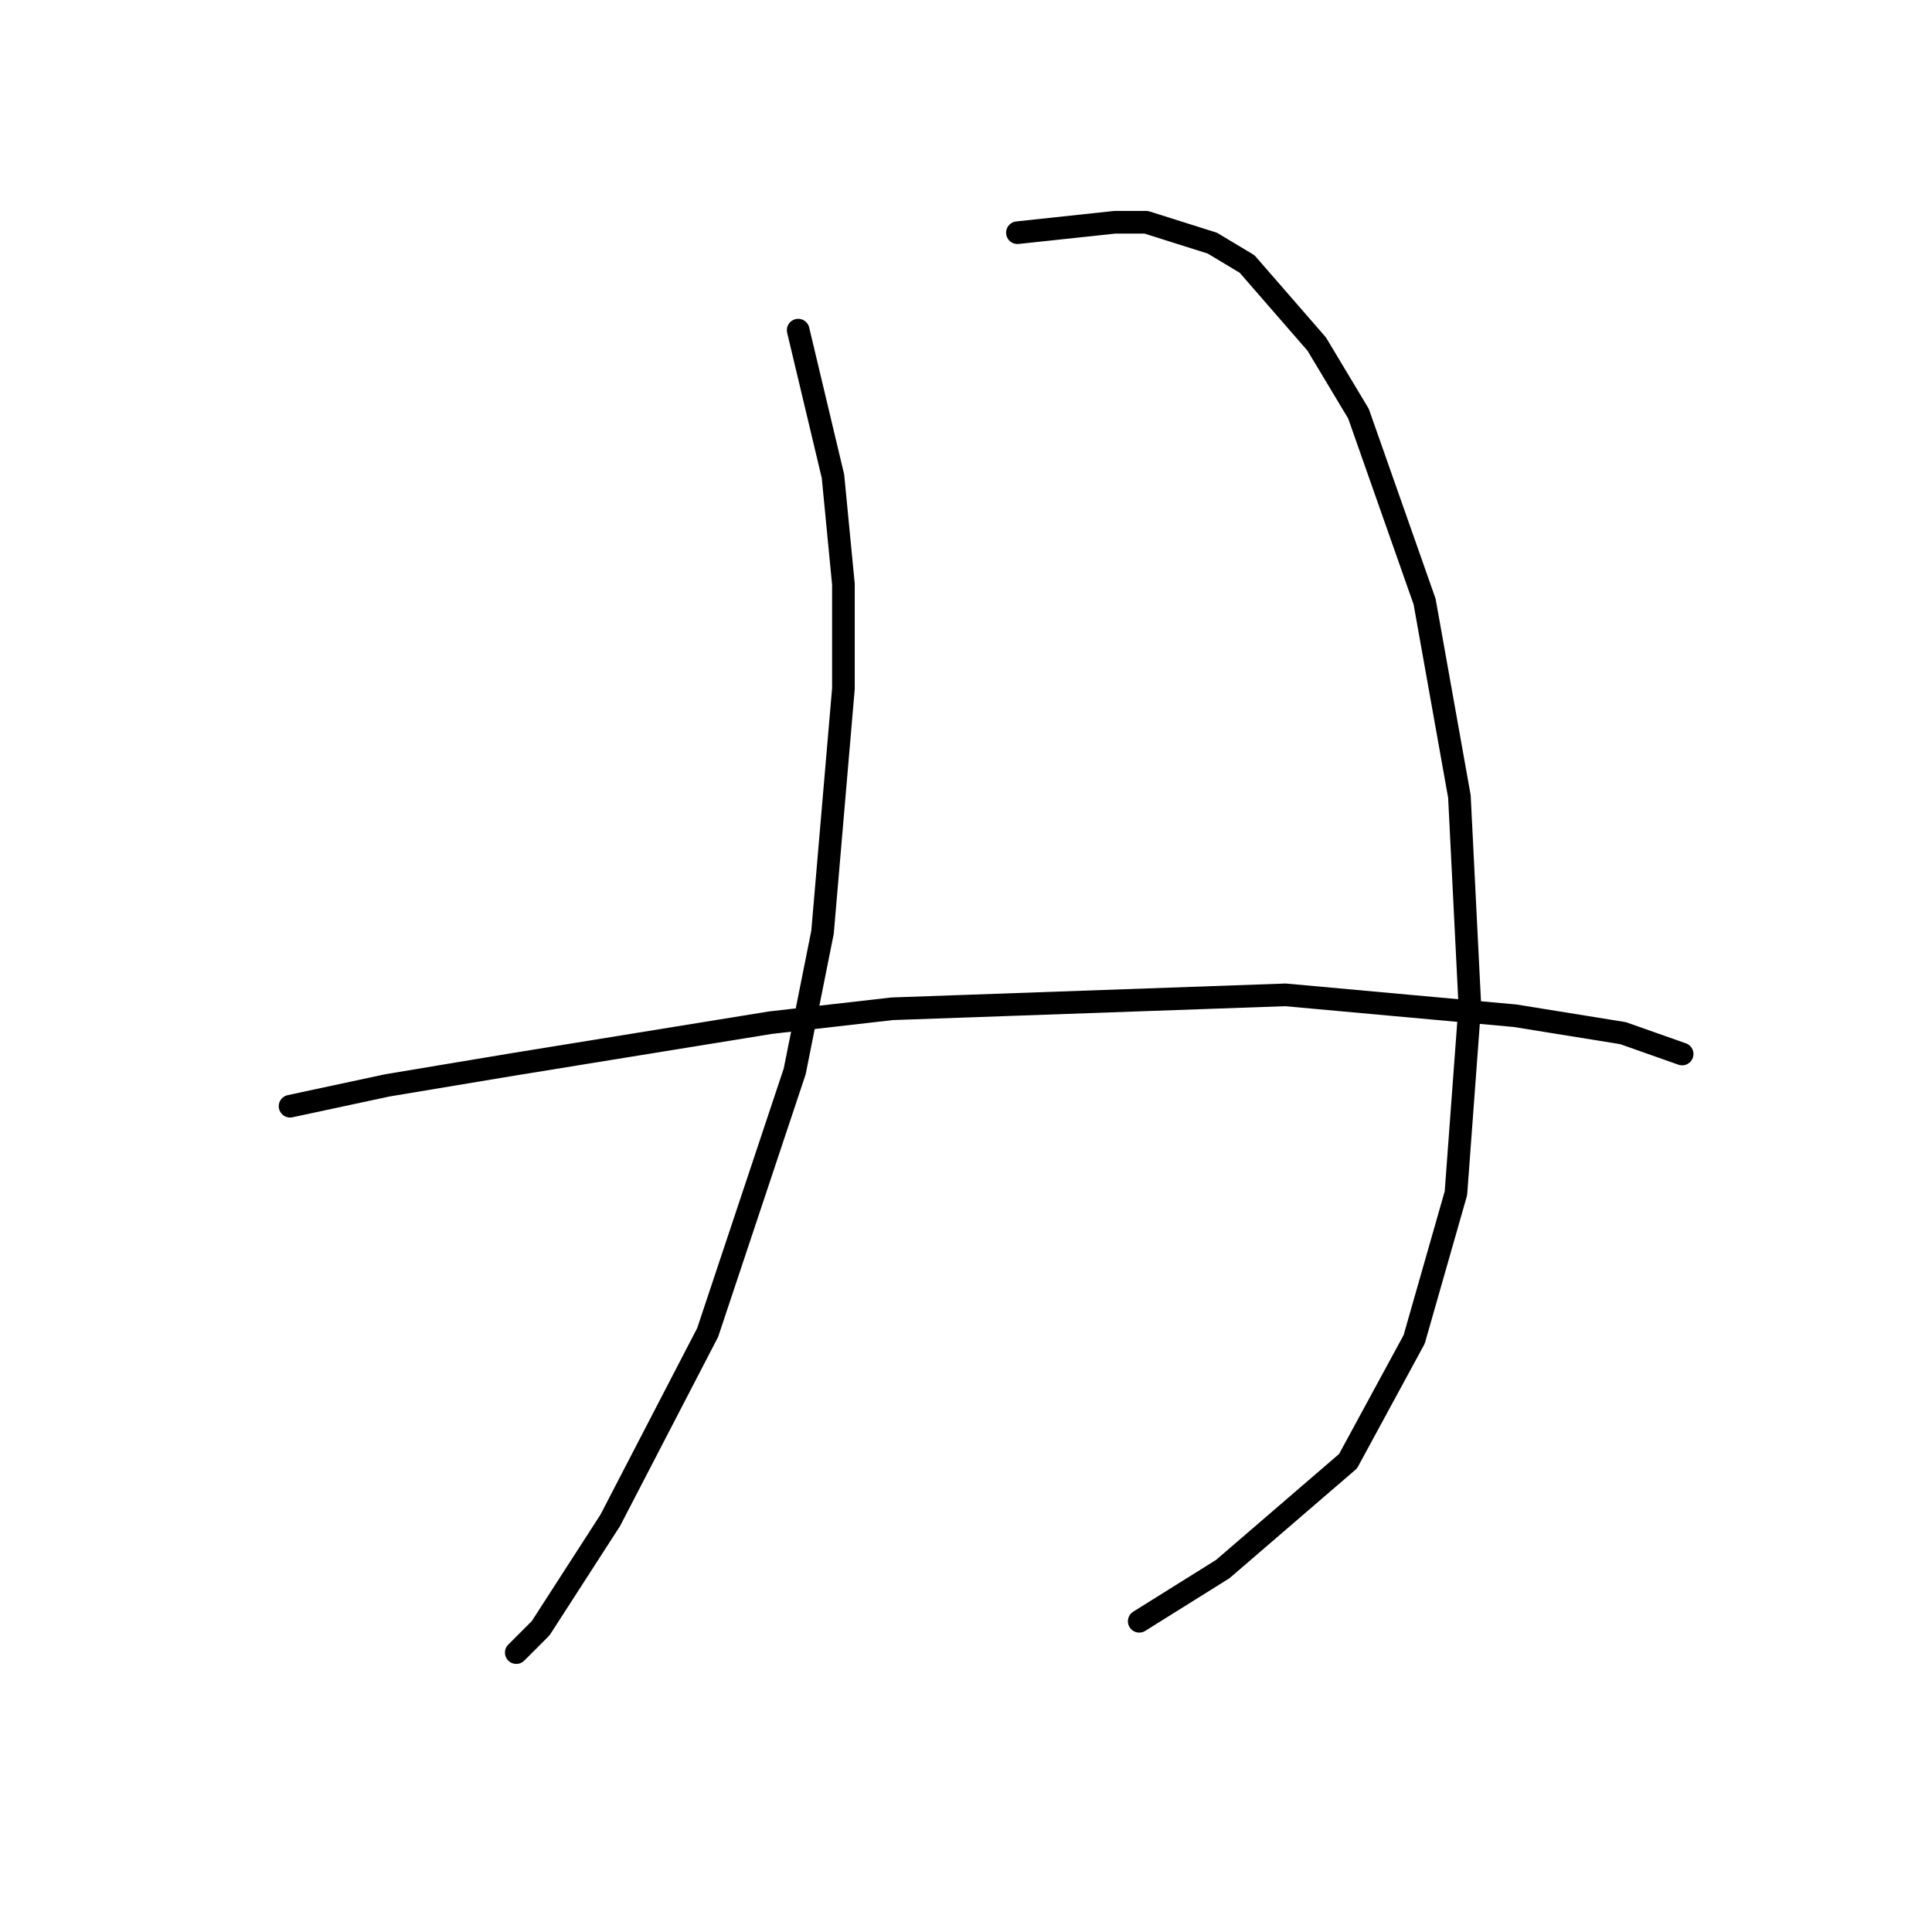 <?xml version="1.0" standalone="no"?>
    <svg width="256" height="256" xmlns="http://www.w3.org/2000/svg" version="1.1">
    <polyline stroke="black" stroke-width="3" stroke-linecap="round" fill="transparent" stroke-linejoin="round" points="105.763 43.746 110.374 63.113 111.757 77.409 111.757 91.243 108.99 123.523 105.301 141.968 93.773 176.553 80.861 201.455 71.638 215.75 68.41 218.978 68.41 218.978 " />
        <polyline stroke="black" stroke-width="3" stroke-linecap="round" fill="transparent" stroke-linejoin="round" points="134.814 30.834 147.726 29.45 151.876 29.45 160.638 32.217 165.249 34.984 174.472 45.59 180.006 54.813 188.767 79.714 193.379 105.538 194.762 133.206 192.918 158.108 187.384 177.476 178.622 193.616 162.021 207.911 150.954 214.828 150.954 214.828 " />
        <polyline stroke="black" stroke-width="3" stroke-linecap="round" fill="transparent" stroke-linejoin="round" points="38.436 146.579 51.348 143.813 67.949 141.046 102.073 135.512 118.213 133.668 170.322 131.823 200.757 134.59 215.052 136.896 222.892 139.662 222.892 139.662 " />
        </svg>